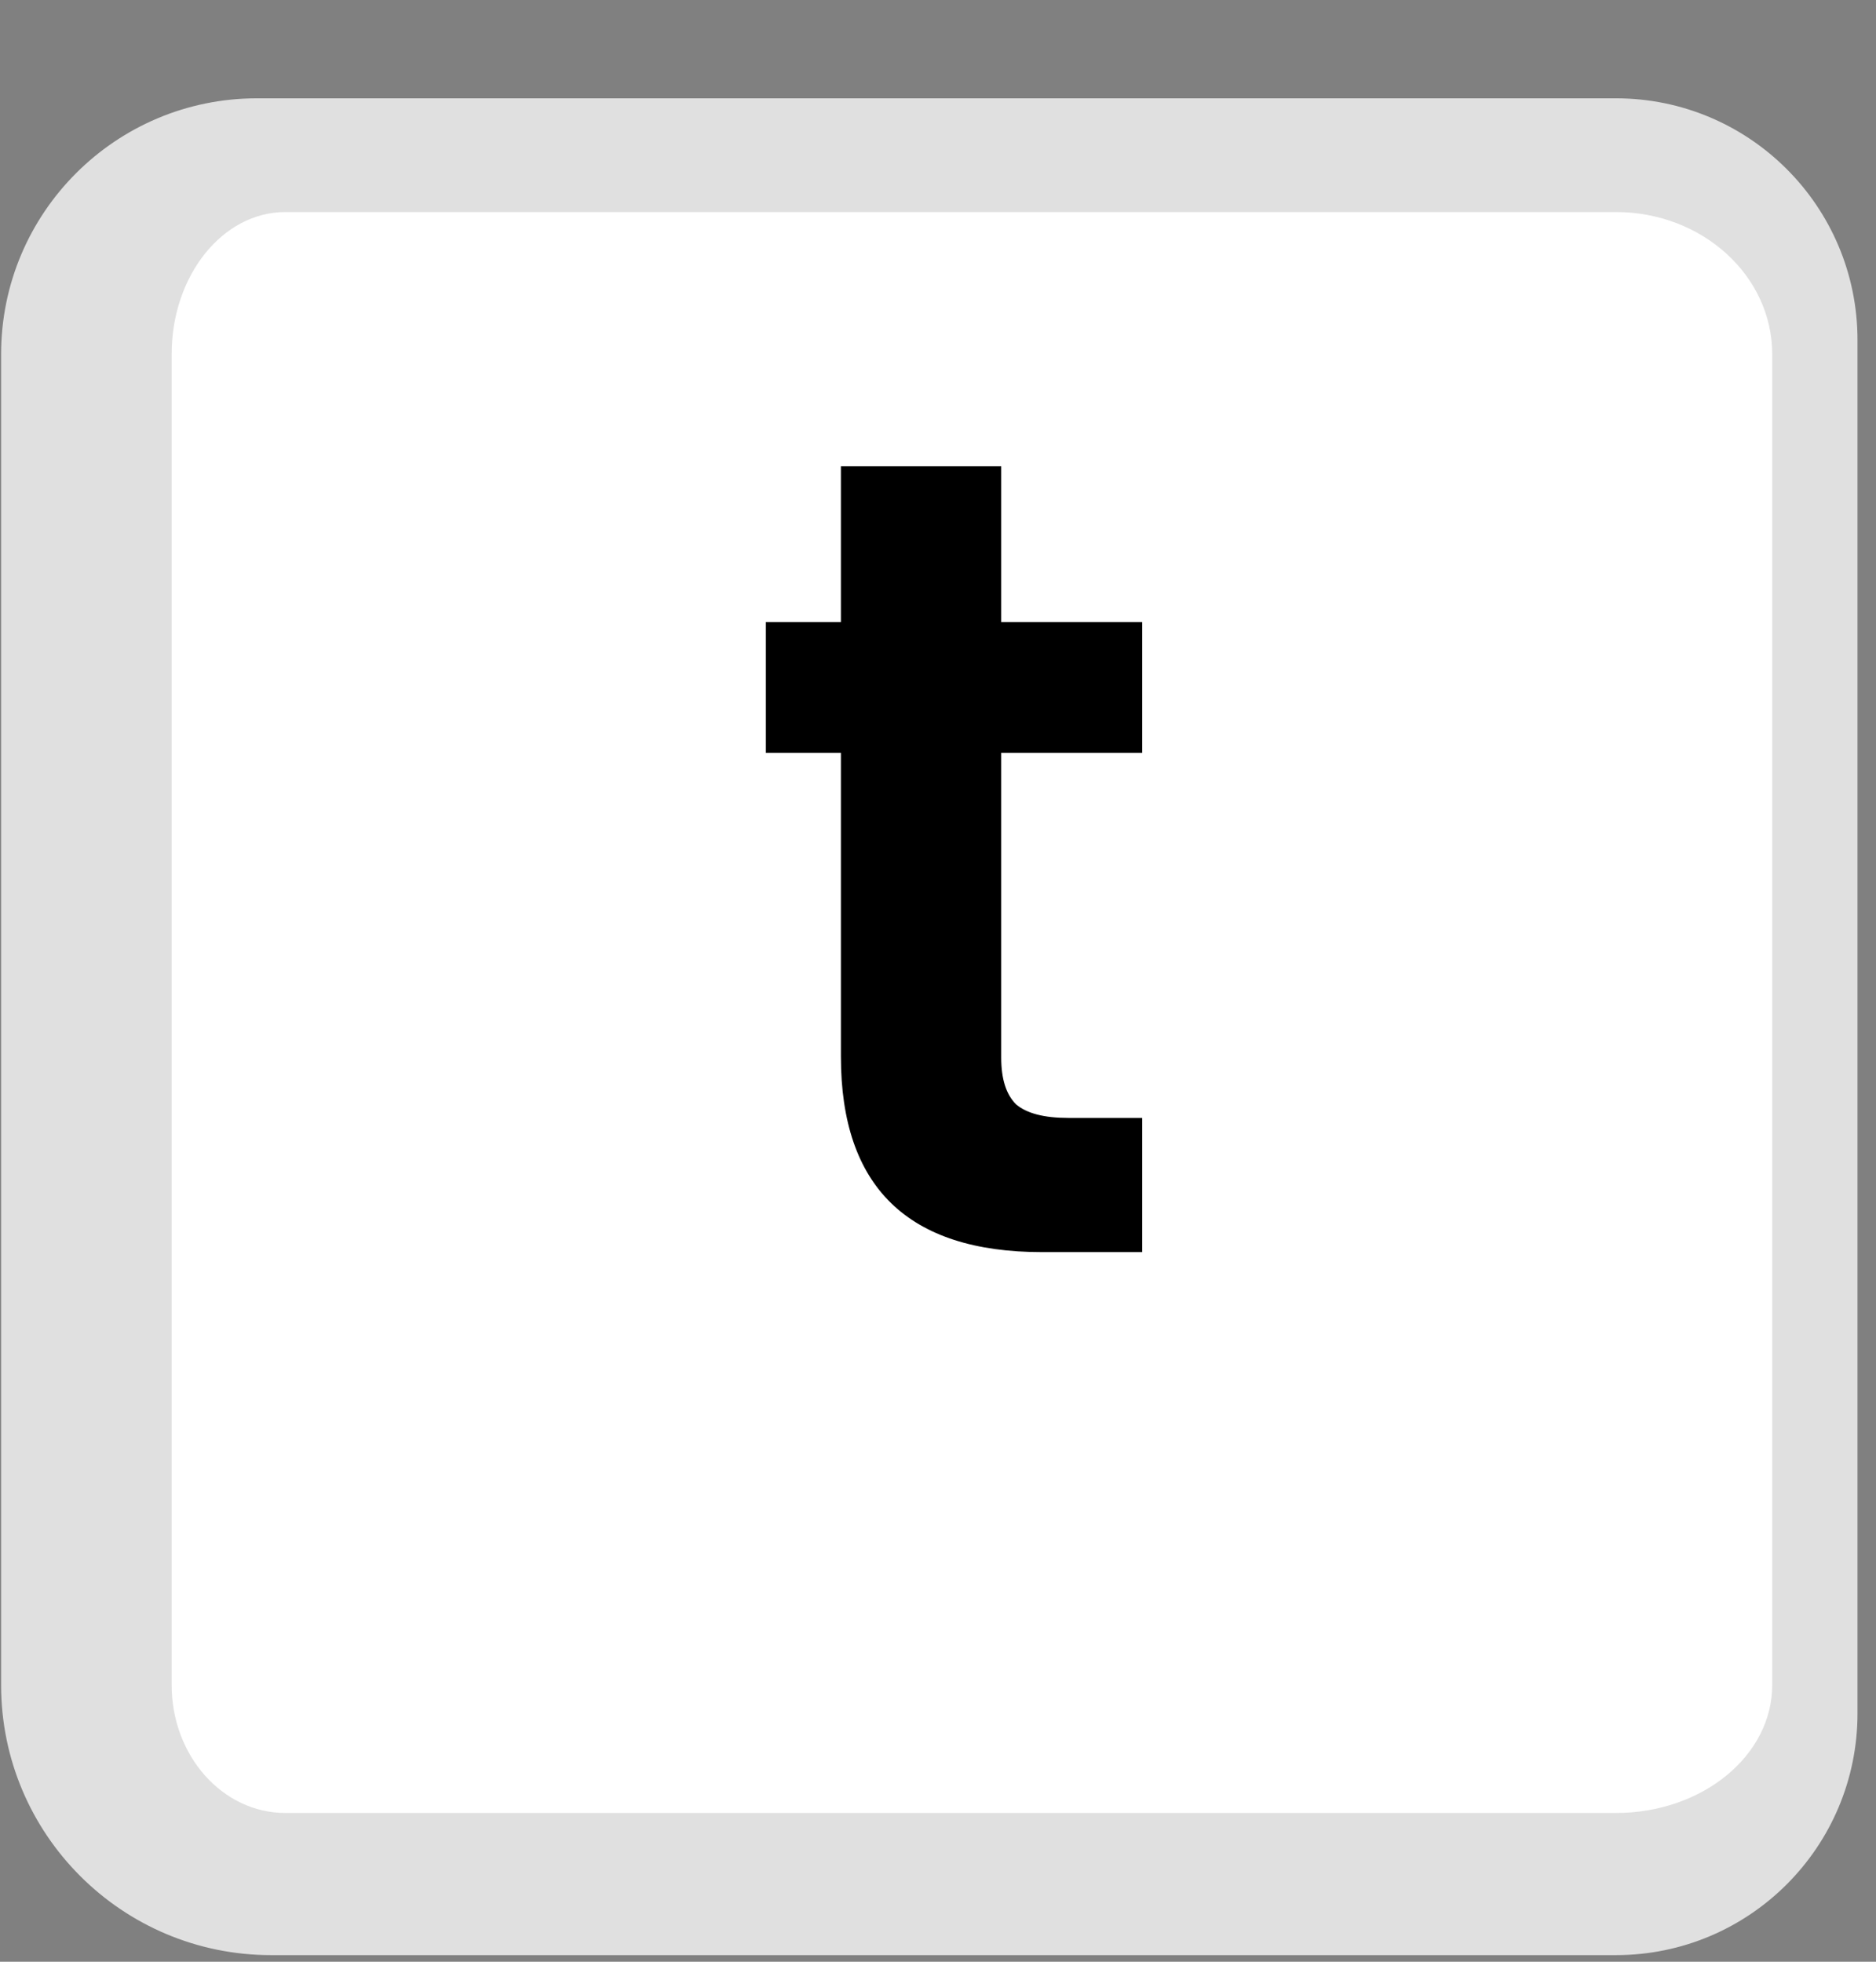 <svg width="66" height="69" viewBox="0 0 66 69" fill="none" xmlns="http://www.w3.org/2000/svg">
<rect x="0" y="0" width="66" height="69" fill="#808080" stroke="none"/>
<path d="M3.039 12.458C3.039 8.592 6.173 5.458 10.039 5.458H56.849C60.715 5.458 63.849 8.592 63.849 12.458V59.268C63.849 63.134 60.715 66.268 56.849 66.268H10.039C6.173 66.268 3.039 63.134 3.039 59.268V12.458Z" fill="white"/>
<path d="M0.039 12.458C0.039 7.487 4.068 3.458 9.039 3.458H56.849C61.544 3.458 65.349 7.263 65.349 11.958L62.349 12.458C62.349 9.696 59.887 7.458 56.849 7.458H10.039C7.83 7.458 6.039 9.696 6.039 12.458H0.039ZM65.349 60.268C65.349 64.963 61.544 68.768 56.849 68.768H9.539C4.292 68.768 0.039 64.515 0.039 59.268H6.039C6.039 61.754 7.83 63.768 10.039 63.768H56.849C59.887 63.768 62.349 61.754 62.349 59.268L65.349 60.268ZM9.539 68.768C4.292 68.768 0.039 64.515 0.039 59.268V12.458C0.039 7.487 4.068 3.458 9.039 3.458L10.039 7.458C7.83 7.458 6.039 9.696 6.039 12.458V59.268C6.039 61.754 7.83 63.768 10.039 63.768L9.539 68.768ZM56.849 3.458C61.544 3.458 65.349 7.263 65.349 11.958V60.268C65.349 64.963 61.544 68.768 56.849 68.768V63.768C59.887 63.768 62.349 61.754 62.349 59.268V12.458C62.349 9.696 59.887 7.458 56.849 7.458V3.458Z" fill="#E0E0E0"/>
<path d="M35.224 26.481V37.201C35.224 37.948 35.397 38.495 35.744 38.841C36.117 39.161 36.731 39.321 37.584 39.321H40.184V44.041H36.664C31.944 44.041 29.584 41.748 29.584 37.161V26.481H26.944V21.881H29.584V16.401H35.224V21.881H40.184V26.481H35.224Z" fill="black"/>
</svg>
